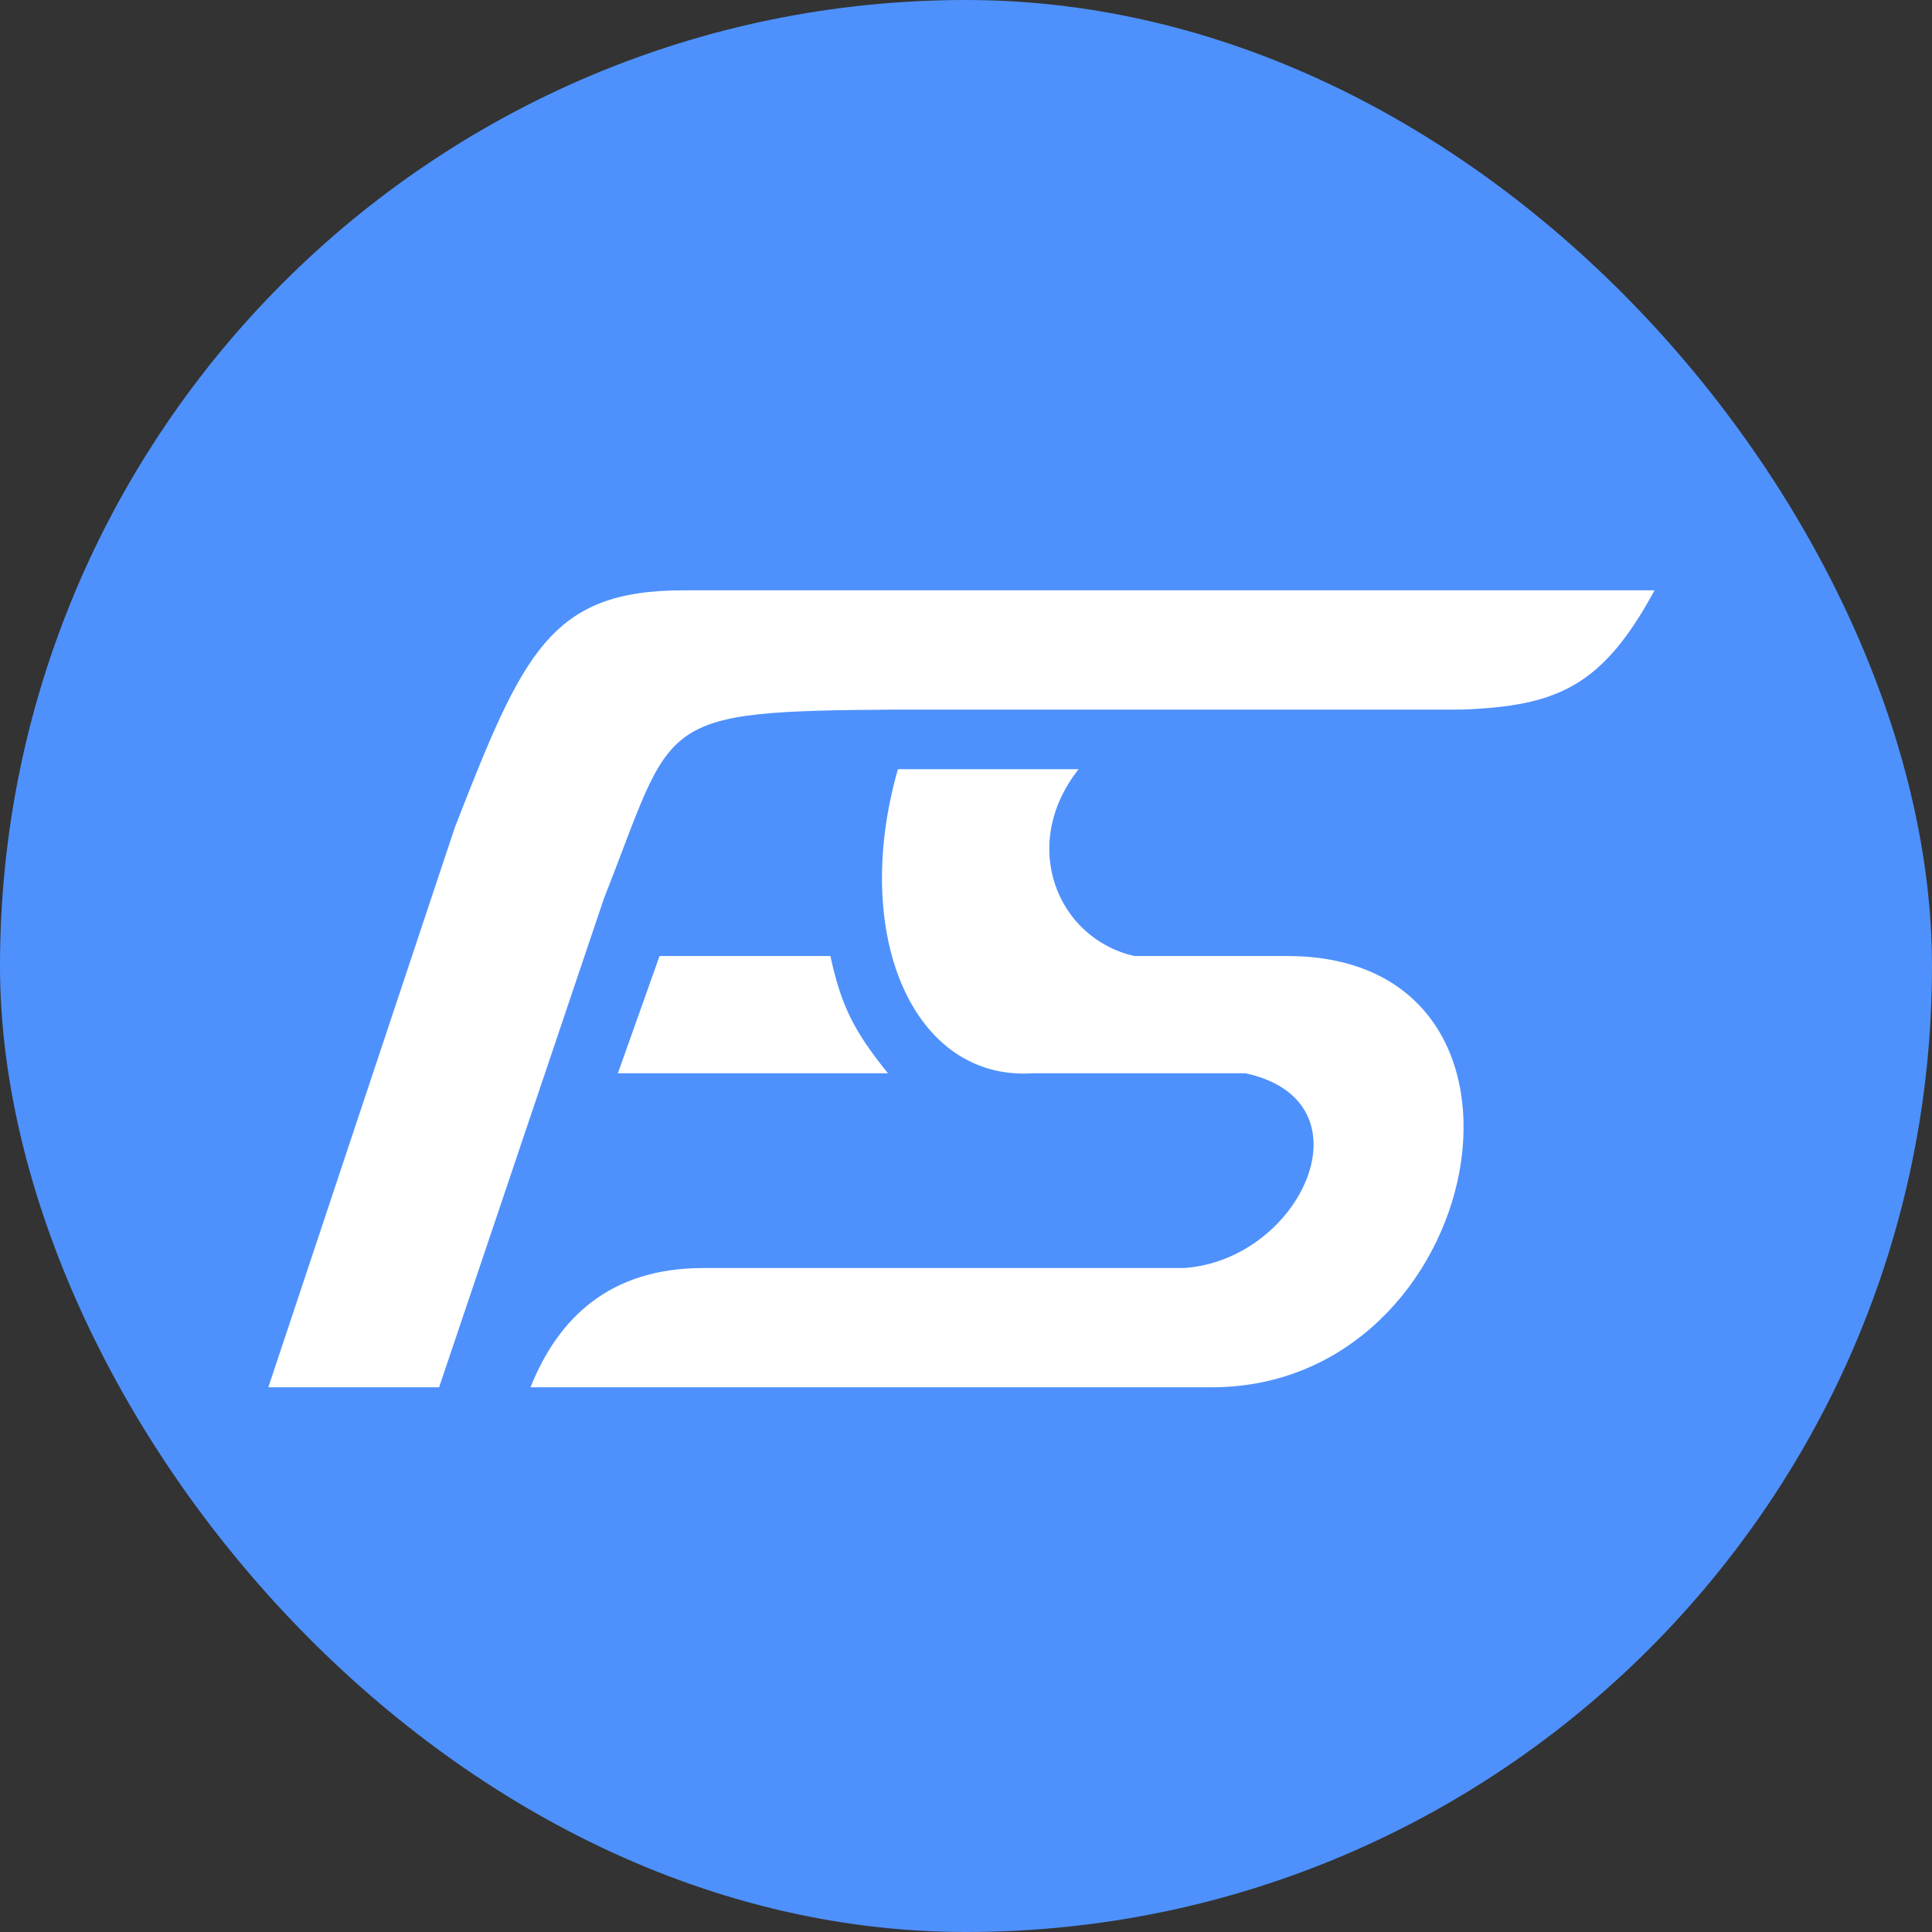 <svg width="36" height="36" viewBox="0 0 36 36" fill="none" xmlns="http://www.w3.org/2000/svg">
<rect x="0" y="0" width="36" height="36" fill="#333333" stroke="none"/>
<rect width="36" height="36" rx="18" fill="#4E91FC"/>
<path d="M8.182 25.85H5L8.479 15.407C9.746 12.161 10.255 11 12.734 11C15.214 11 25.353 11 25.353 11H30.83C29.854 12.803 29.007 13.155 27.24 13.222H16.731C12.142 13.252 12.586 13.37 11.254 16.74L8.182 25.85Z" fill="white"/>
<path d="M11.513 19.999L12.29 17.814H15.473C15.67 18.713 15.89 19.19 16.546 19.999H11.513Z" fill="white"/>
<path d="M20.098 14.333H16.731C15.843 17.444 17.027 20.147 19.247 19.999H23.207C25.612 20.517 24.243 23.48 22.06 23.628H13.104C11.365 23.628 10.403 24.554 9.885 25.85H22.578C27.721 25.85 29.276 17.814 23.984 17.814H21.134C19.691 17.481 18.988 15.74 20.098 14.333Z" fill="white"/>
</svg>

